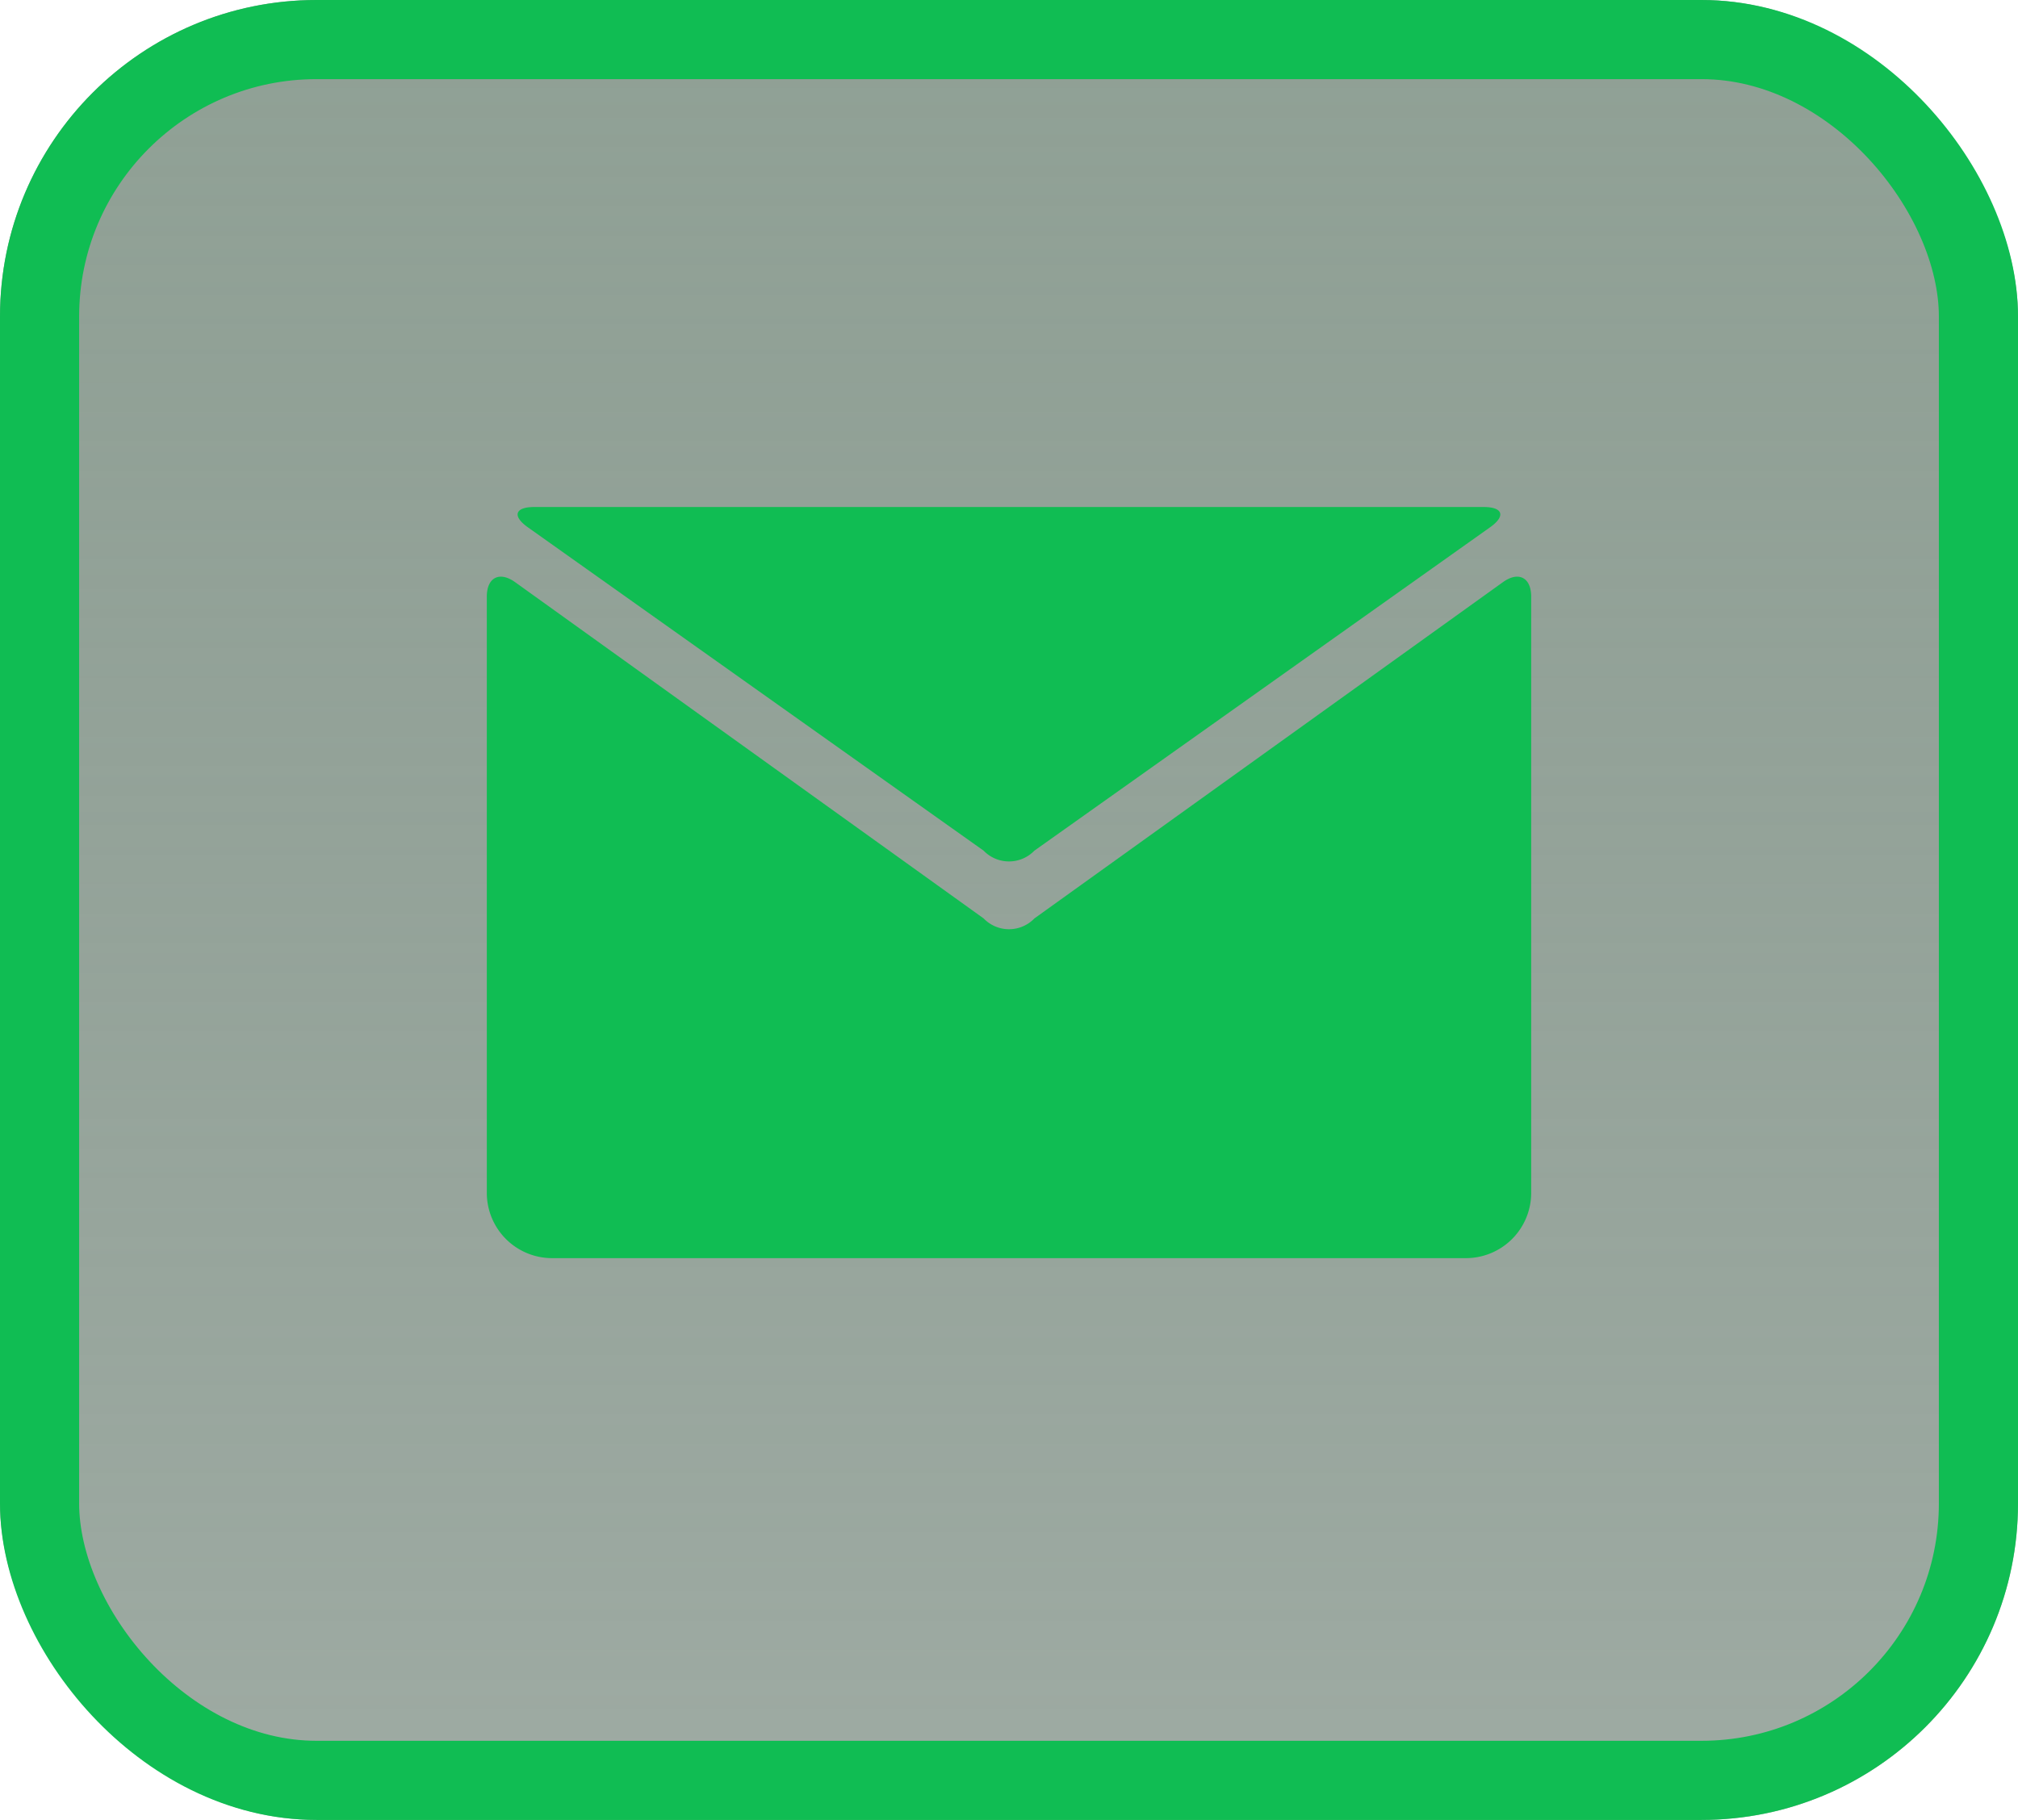 <svg xmlns="http://www.w3.org/2000/svg" xmlns:xlink="http://www.w3.org/1999/xlink" width="102" height="92" viewBox="0 0 102 92">
  <defs>
    <linearGradient id="linear-gradient" x1="0.5" y1="-1.122" x2="0.5" y2="1.107" gradientUnits="objectBoundingBox">
      <stop offset="0" stop-color="#9aae9f"/>
      <stop offset="1" stop-color="#334d3d" stop-opacity="0.459"/>
    </linearGradient>
    <clipPath id="clip-path">
      <rect id="Rectangle_7415" data-name="Rectangle 7415" width="56.308" height="56.308" fill="#10bd53"/>
    </clipPath>
  </defs>
  <g id="Group_4493" data-name="Group 4493" transform="translate(-366 -1420.824)">
    <g id="Rectangle_7414" data-name="Rectangle 7414" transform="translate(366 1420.824)" stroke="#10bd53" stroke-width="4" fill="url(#linear-gradient)">
      <rect width="102" height="92" rx="16" stroke="none"/>
      <rect x="2" y="2" width="98" height="88" rx="14" fill="none"/>
    </g>
    <g id="message_icon" data-name="message icon" transform="translate(388.846 1438.67)" clip-path="url(#clip-path)">
      <path id="Path_1845" data-name="Path 1845" d="M52.606,8.849h-48c-.97,0-1.116.457-.325,1.019L27.326,26.221a1.783,1.783,0,0,0,2.564,0L52.931,9.868C53.722,9.306,53.576,8.849,52.606,8.849Z" transform="translate(-0.454 -1.064)" fill="#10bd53"/>
      <path id="Path_1846" data-name="Path 1846" d="M54.788,13.862V44a3.3,3.3,0,0,1-3.3,3.3H5.3A3.3,3.3,0,0,1,2,44V13.862c0-.971.64-1.3,1.43-.734l23.683,17a1.781,1.781,0,0,0,2.564,0l23.683-17C54.148,12.562,54.788,12.891,54.788,13.862Z" transform="translate(-0.24 -1.545)" fill="#10bd53"/>
    </g>
  </g>
</svg>
